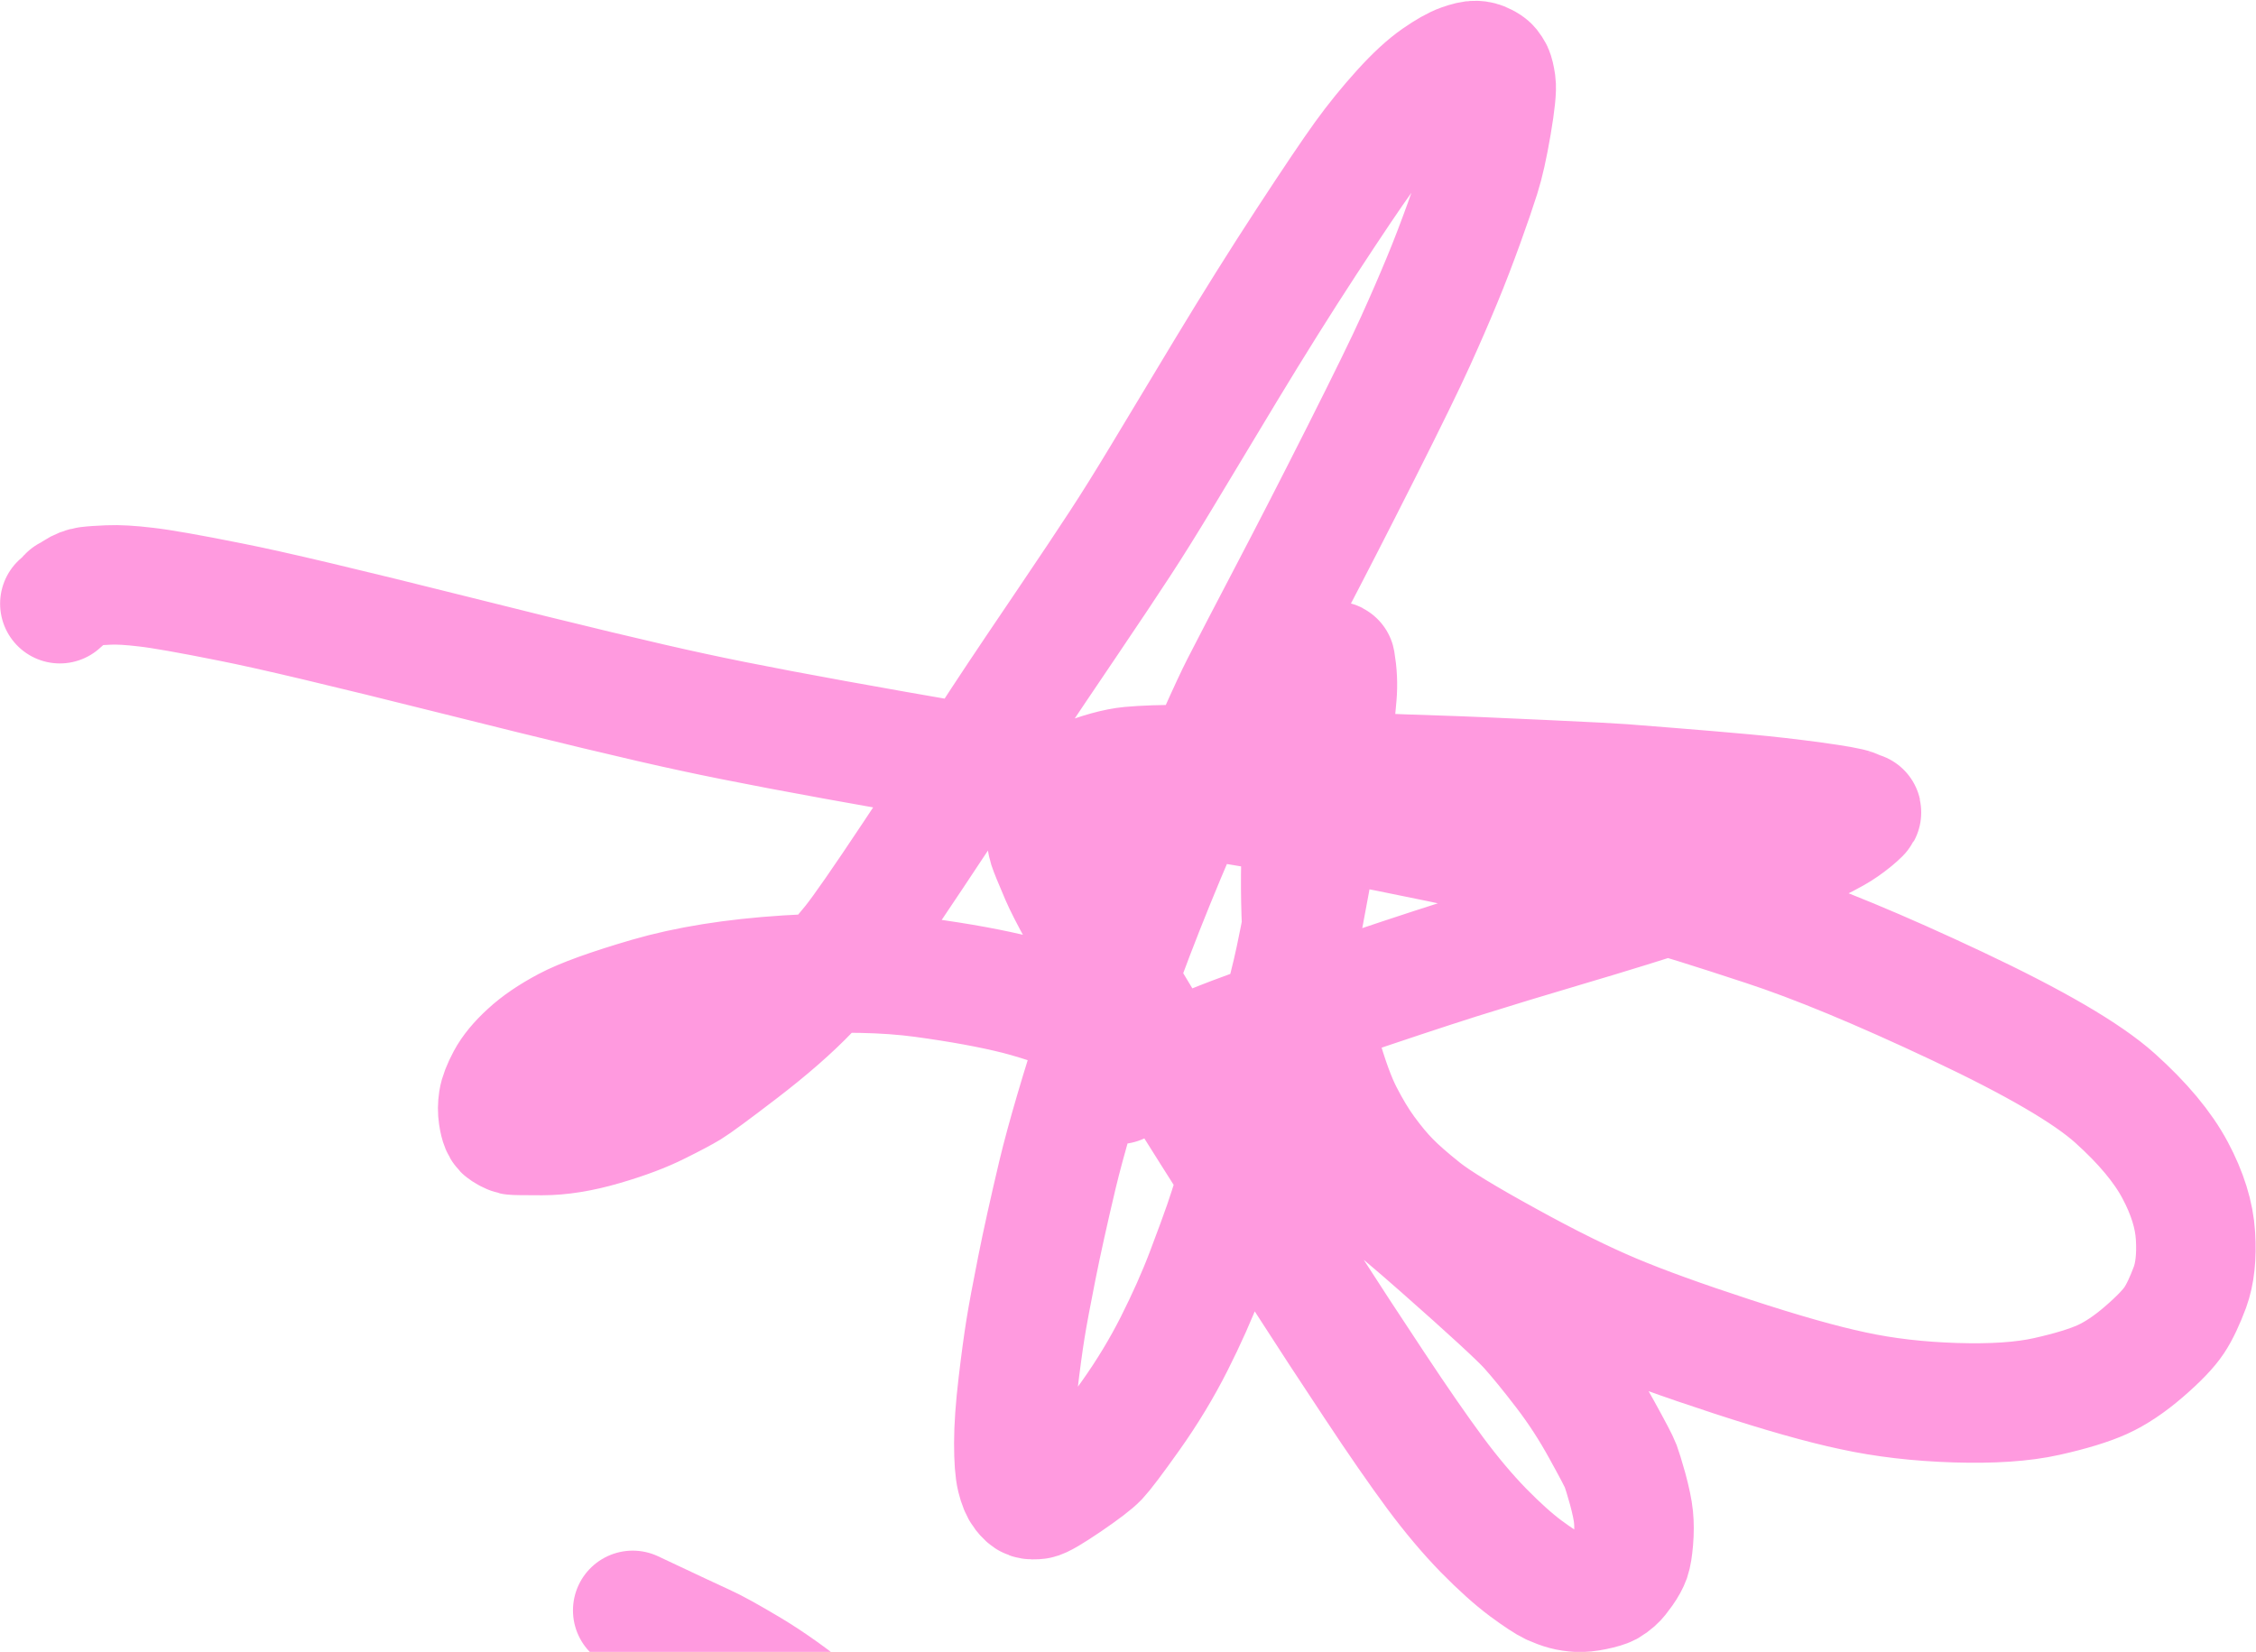 <?xml version="1.0" encoding="UTF-8"?>
<svg id="Layer_1" data-name="Layer 1" xmlns="http://www.w3.org/2000/svg" width="159.13" height="116.54" viewBox="0 0 159.13 116.54">
  <defs>
    <style>
      .cls-1 {
        fill: none;
        stroke: #ff9adf;
        stroke-linecap: round;
        stroke-linejoin: round;
        stroke-width: 8.43px;
      }
    </style>
  </defs>
  <path id="STROKE_ce170998-eb27-41c3-a4f3-d0022b74228e" data-name="STROKE ce170998-eb27-41c3-a4f3-d0022b74228e" class="cls-1" d="M12.47,142.64c.84.31,1.73.59,2.67.82.94.24,4.5.75,10.67,1.54,6.17.79,14.61,1.3,25.31,1.53,10.71.23,18.77.26,24.2.08,5.43-.18,9.44-.34,12.05-.5,2.6-.16,6.8-.46,12.6-.91,5.79-.45,11.79-.96,17.99-1.52,6.2-.56,10.66-.98,13.4-1.27,2.74-.28,4.94-.55,6.6-.8,1.67-.25,3.02-.5,4.06-.74,1.04-.24,1.94-.46,2.7-.67.76-.21,1.41-.46,1.95-.75.54-.29,1.07-.61,1.58-.95.51-.34.77-.52.78-.52,0,0-.42-.37-1.29-1.12-1.38-.61-3.41-1.25-6.09-1.91s-4.97-1.16-6.86-1.48c-1.89-.32-5.37-.63-10.44-.93-5.06-.3-11.1-.07-18.11.71-7.01.77-12.94,1.79-17.78,3.04-4.85,1.26-9.86,3-15.05,5.22-5.18,2.23-9.02,4.04-11.5,5.44-2.48,1.4-5.29,3.2-8.41,5.38-3.12,2.18-5.39,3.91-6.8,5.18-1.41,1.27-2.4,2.26-2.96,2.97-.56.71-.91,1.19-1.05,1.45-.14.25-.24.62-.28,1.1-.05.48,0,.73.13.75.13.02.23,0,.3-.06l1.54-.54c3.51-1.94,5.77-3.25,6.78-3.92,1.01-.67,2.22-1.54,3.62-2.6,1.4-1.06,2.85-2.23,4.33-3.5,1.48-1.27,2.66-2.31,3.54-3.11.88-.8,2.43-2.53,4.67-5.17,2.23-2.64,3.7-4.54,4.38-5.69.69-1.15,1.08-2.01,1.19-2.57.11-.56.1-1.03-.03-1.4-.45.04-1.17.46-2.18,1.26-1.01.8-1.8,1.52-2.38,2.16-.58.64-1.44,1.69-2.6,3.15-1.15,1.46-2.25,3.11-3.28,4.94-1.03,1.83-1.77,3.25-2.21,4.28-.44,1.02-.87,2.18-1.28,3.47-.41,1.29-.69,2.76-.83,4.42-.14,1.66.44,3.8,1.72,6.45,1.36.19,2.4.2,3.13.03.72-.17,1.46-.47,2.2-.9.74-.44,1.36-.86,1.85-1.27.49-.41,1.19-1.3,2.1-2.66.92-1.36,1.54-2.49,1.87-3.41.33-.91.57-1.75.72-2.5.15-.76.26-1.28.33-1.56s.08-1.87.01-4.76c-.06-2.89-.47-5.58-1.23-8.06-.76-2.49-2.02-5.18-3.77-8.09-1.76-2.9-3.39-5.16-4.89-6.78-1.51-1.62-3.06-3.08-4.66-4.38-1.6-1.3-3.13-2.39-4.58-3.26-1.46-.87-2.52-1.46-3.19-1.76-.67-.3-2.36-1.1-5.08-2.38"/>
  <path id="STROKE_3c7b6c28-d507-47c2-908b-11bafb7ae5c4" data-name="STROKE 3c7b6c28-d507-47c2-908b-11bafb7ae5c4" class="cls-1" d="M78.92,76.5c2.03-.87,3.18-1.38,3.46-1.5s1.31-.55,3.07-1.27c1.76-.72,4.53-1.72,8.3-3.01,3.77-1.29,6.82-2.3,9.15-3.04,2.33-.73,4.88-1.51,7.66-2.33,2.78-.82,5.7-1.72,8.77-2.72,3.07-1,5.23-1.74,6.48-2.24,1.25-.5,2.05-.82,2.38-.98.33-.16.73-.36,1.19-.62.46-.26.91-.57,1.36-.94.44-.37.63-.56.55-.57s-.26-.08-.54-.21c-.28-.12-1.23-.29-2.84-.51-1.61-.22-3.25-.41-4.92-.56-1.67-.15-3.4-.3-5.18-.44-1.78-.14-2.92-.23-3.41-.27-.49-.04-2.37-.14-5.63-.29s-5.73-.26-7.42-.31c-1.68-.05-3.21-.11-4.58-.17s-2.27-.1-2.7-.12c-.43-.02-1.9-.11-4.4-.25-2.51-.14-4.54-.21-6.12-.21-1.57,0-2.84.04-3.82.13-.97.09-2.19.43-3.66,1.01-1.47.58-2.28.97-2.43,1.17-.09.44-.09,1.07.02,1.89.11.82.2,1.35.28,1.6.08.25.36.94.85,2.08.49,1.14,1.74,3.41,3.75,6.81s3.69,6.16,5.01,8.27c1.33,2.12,2.5,3.98,3.52,5.58,1.02,1.6,1.79,2.8,2.3,3.59.51.79,1.47,2.28,2.87,4.46,1.4,2.18,2.96,4.57,4.68,7.16,1.71,2.59,3.15,4.66,4.31,6.23,1.16,1.56,2.3,2.91,3.41,4.05,1.11,1.13,2.1,2.02,2.97,2.67.87.64,1.48,1.04,1.82,1.2.34.15.65.27.95.35.3.08.6.12.91.14.31.02.7-.02,1.18-.12.48-.1.8-.2.97-.29.17-.1.33-.22.49-.36.16-.14.35-.38.59-.72.24-.34.4-.64.49-.89.09-.26.16-.69.21-1.28.05-.6.05-1.15,0-1.65-.05-.5-.19-1.16-.41-1.98-.23-.82-.4-1.36-.5-1.63-.1-.27-.55-1.13-1.34-2.56-.79-1.44-1.67-2.8-2.65-4.08-.98-1.28-1.82-2.31-2.51-3.08-.7-.77-2.78-2.69-6.24-5.74-3.46-3.06-6.69-5.63-9.67-7.72-2.98-2.08-5.31-3.62-6.99-4.6-1.67-.99-3.84-2.02-6.49-3.12-2.65-1.09-4.87-1.86-6.66-2.32-1.79-.45-4.01-.86-6.66-1.22-2.65-.36-5.86-.42-9.61-.18-3.76.24-7,.76-9.75,1.56-2.74.8-4.67,1.5-5.78,2.09-1.11.59-2.01,1.2-2.71,1.85-.7.64-1.21,1.26-1.53,1.86-.32.6-.51,1.09-.57,1.48-.06.39-.06.74-.01,1.08.05.33.11.57.17.71.06.14.12.24.17.29.05.05.16.12.32.21.16.08.29.14.38.16.09.02.77.03,2.06.03,1.29,0,2.72-.23,4.29-.69,1.58-.46,2.88-.95,3.91-1.47,1.03-.51,1.76-.9,2.19-1.16.43-.26,1.63-1.14,3.6-2.65,1.97-1.51,3.6-2.93,4.89-4.28,1.29-1.34,2.29-2.45,2.98-3.32.7-.87,2.13-2.93,4.29-6.18,2.17-3.25,3.77-5.69,4.82-7.31,1.05-1.62,1.89-2.91,2.54-3.88.64-.96,1.8-2.69,3.48-5.17,1.68-2.48,2.94-4.38,3.79-5.68s1.83-2.87,2.92-4.68c1.09-1.81,2.61-4.33,4.54-7.54,1.94-3.21,3.83-6.23,5.68-9.06,1.85-2.83,3.19-4.82,4.02-5.97.83-1.15,1.72-2.24,2.66-3.28.94-1.04,1.77-1.8,2.49-2.3.72-.5,1.3-.83,1.75-.99.45-.16.79-.24,1-.23.21,0,.42.06.61.16.2.1.34.19.42.29s.15.21.22.34c.06.13.13.4.19.81.06.41-.04,1.39-.3,2.92-.26,1.53-.53,2.74-.81,3.62-.28.88-.66,2-1.15,3.35-.49,1.35-1,2.7-1.55,4.02-.55,1.33-1.17,2.76-1.86,4.28-.69,1.53-1.97,4.15-3.84,7.86-1.87,3.71-3.57,7.02-5.09,9.92-1.52,2.9-2.65,5.08-3.39,6.52-.74,1.44-2.23,4.79-4.48,10.03-2.25,5.24-4.07,10-5.46,14.27-1.39,4.27-2.39,7.67-3,10.21-.6,2.54-1.09,4.74-1.46,6.6-.37,1.86-.64,3.3-.8,4.3-.16,1-.34,2.31-.53,3.93-.19,1.62-.29,2.99-.29,4.12,0,1.13.06,1.94.18,2.43.12.49.27.86.45,1.09.18.23.33.37.47.42s.33.05.58.02c.25-.03.94-.44,2.08-1.21,1.14-.78,1.88-1.34,2.22-1.7.34-.36,1.1-1.36,2.27-3.01,1.17-1.65,2.19-3.34,3.06-5.06.87-1.73,1.62-3.4,2.23-5.01.61-1.61,1.03-2.76,1.26-3.43.23-.67.47-1.41.72-2.22.25-.8.68-2.3,1.29-4.48.62-2.19,1.17-4.3,1.67-6.33.5-2.03.88-3.59,1.14-4.67.26-1.08.69-3.23,1.28-6.45.59-3.22,1.03-6,1.34-8.36.3-2.36.49-3.94.55-4.75.07-.81.03-1.62-.11-2.44-.02-.07-.15.04-.4.33-.25.29-.54,1.21-.88,2.75-.34,1.54-.61,3.15-.8,4.84-.19,1.69-.31,3.77-.35,6.26-.05,2.49.03,4.85.24,7.09.21,2.24.59,4.32,1.14,6.26.55,1.94,1.09,3.41,1.61,4.42.52,1.01,1.05,1.9,1.6,2.65.55.75,1.1,1.43,1.67,2.01.57.59,1.35,1.27,2.34,2.06.99.79,2.96,1.99,5.89,3.6,2.93,1.62,5.45,2.86,7.54,3.74,2.09.88,4.88,1.89,8.37,3.03,3.48,1.14,6.33,1.95,8.55,2.42,2.21.48,4.62.76,7.22.84,2.6.08,4.75-.06,6.44-.44,1.7-.38,3-.78,3.93-1.2.92-.42,1.9-1.07,2.93-1.96,1.03-.89,1.74-1.63,2.13-2.22.39-.59.75-1.37,1.11-2.33.35-.96.48-2.17.39-3.63-.09-1.46-.57-3-1.44-4.63-.87-1.63-2.28-3.32-4.24-5.08-1.96-1.76-5.67-3.92-11.12-6.49-5.45-2.57-10-4.46-13.64-5.65-3.64-1.2-6.34-2.04-8.08-2.52s-5.34-1.32-10.8-2.51c-5.46-1.19-10.13-2.12-14.01-2.78-3.88-.66-6.96-1.17-9.24-1.52-2.28-.35-4.5-.67-6.66-.97-2.16-.3-6.3-.98-12.42-2.06-6.12-1.08-10.91-1.98-14.36-2.73-3.45-.74-9.03-2.08-16.72-4.01-7.7-1.93-12.99-3.19-15.89-3.76-2.89-.58-4.88-.93-5.96-1.05-1.08-.13-1.95-.18-2.62-.15-.66.03-1.15.06-1.45.1-.31.04-.61.16-.9.35-.3.2-.46.29-.49.3-.03,0-.06.03-.09.09-.03.06-.2.22-.51.48"/>
</svg>